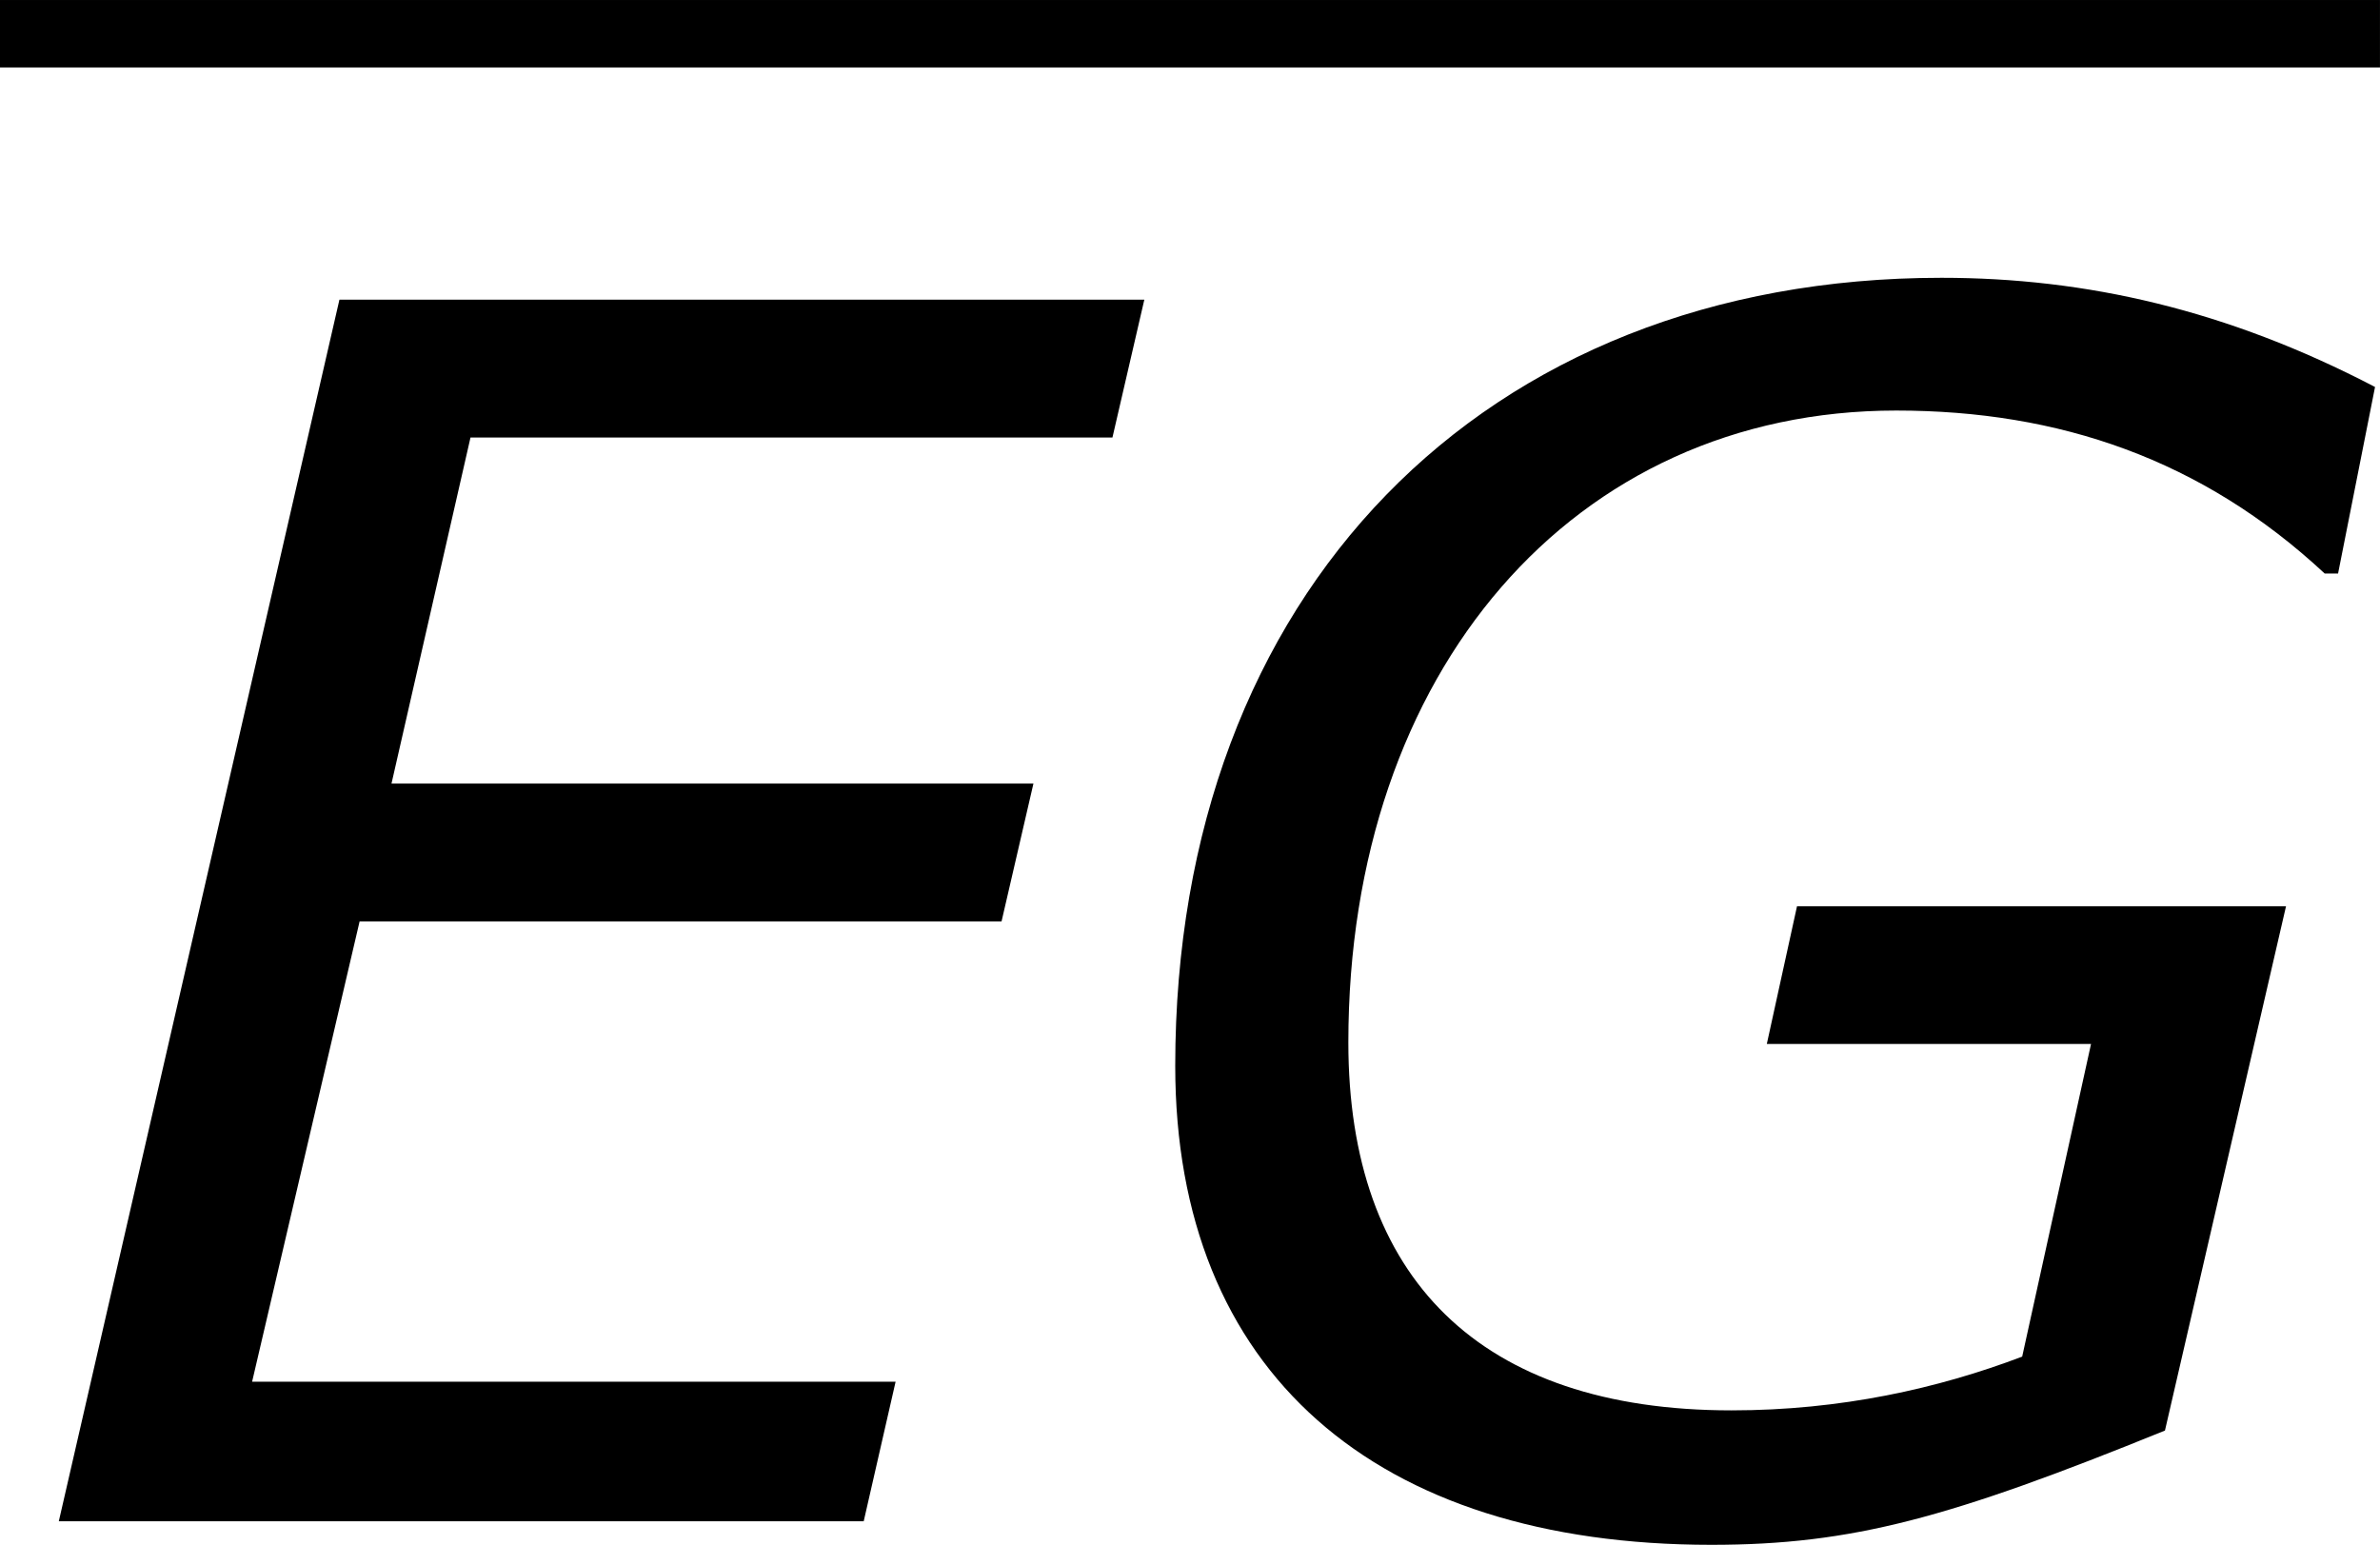 <?xml version='1.0' encoding='UTF-8'?>
<!-- Generated by CodeCogs with dvisvgm 3.2.2 -->
<svg version='1.1' xmlns='http://www.w3.org/2000/svg' xmlns:xlink='http://www.w3.org/1999/xlink' width='19.062pt' height='12.374pt' viewBox='-.952 -.294 19.062 12.374'>
<defs>
<path id='g1-69' d='M8.111-8.659H2.406L.417 0H6.122L6.348-.989H1.787L2.549-4.252H7.099L7.325-5.229H2.775L3.335-7.682H7.885L8.111-8.659Z'/>
<path id='g1-71' d='M4.574 .167C5.574 .167 6.265-.024 7.789-.643L8.647-4.359H5.181L4.967-3.383H7.265L6.777-1.167C6.182-.941 5.491-.786 4.717-.786C2.93-.786 2.001-1.727 2.001-3.394C2.001-6.027 3.597-7.873 5.884-7.873C7.039-7.873 8.052-7.527 8.921-6.718H9.016L9.278-8.04C8.23-8.587 7.23-8.814 6.205-8.814C2.954-8.814 .774-6.575 .774-3.228C.774-1.06 2.192 .167 4.574 .167Z'/>
</defs>
<g id='page1' transform='matrix(1.13 0 0 1.13 -254.853 -78.734)'>
<rect x='224.691' y='69.416' height='.478' width='16.869'/>
<use x='224.691' y='80.199' xlink:href='#g1-69'/>
<use x='232.247' y='80.199' xlink:href='#g1-71'/>
</g>
</svg>